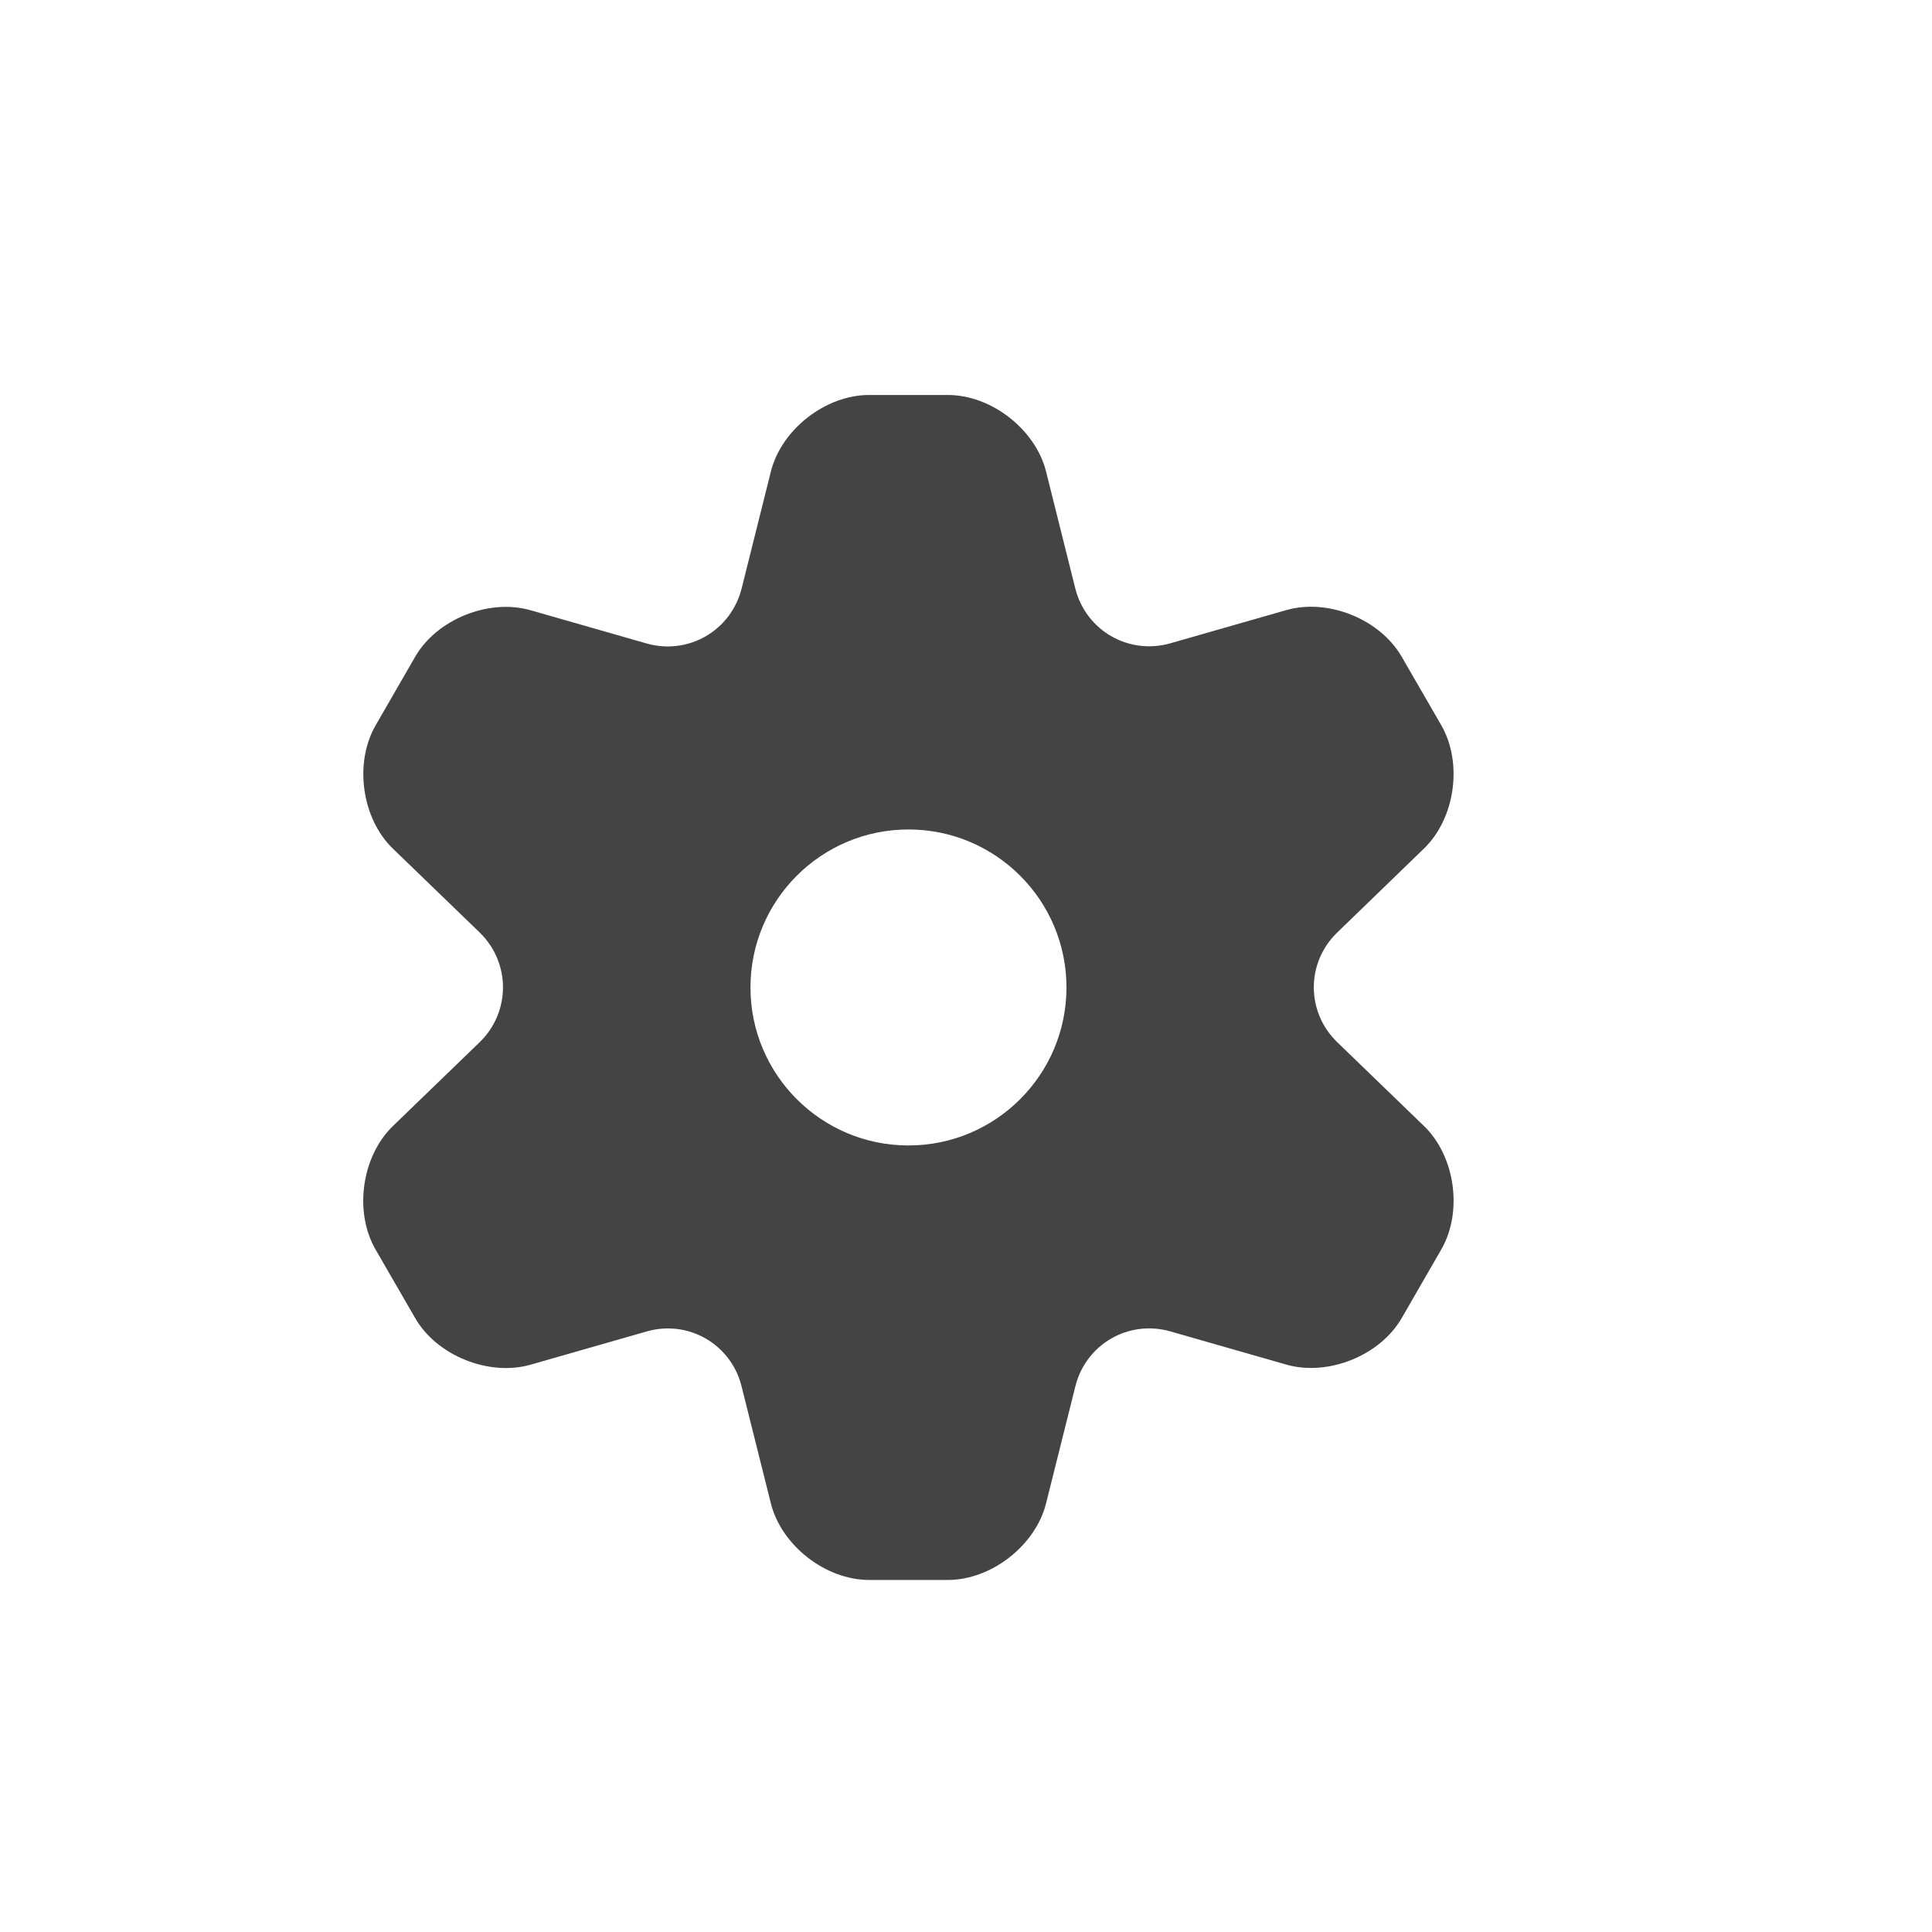 <?xml version="1.0" encoding="utf-8"?><!DOCTYPE svg PUBLIC "-//W3C//DTD SVG 1.1//EN" "http://www.w3.org/Graphics/SVG/1.1/DTD/svg11.dtd"><svg version="1.1" xmlns="http://www.w3.org/2000/svg" xmlns:xlink="http://www.w3.org/1999/xlink" width="24" height="24" viewBox="0 0 24 24" data-tags="cog"><g fill="#444" transform="scale(0.023 0.023)"><path d="M400.512 748.715l15.829 63.232c5.675 22.741 29.525 41.387 52.992 41.387h42.667c23.467 0 47.317-18.645 52.992-41.387l15.829-63.232c5.675-22.741 28.8-36.096 51.328-29.611l62.592 17.92c22.571 6.443 50.688-4.864 62.379-25.216l21.333-36.992c11.691-20.352 7.552-50.304-9.344-66.645l-46.848-45.269c-16.896-16.341-16.896-43.008 0.043-59.307l46.763-45.269c16.896-16.299 21.077-46.251 9.387-66.603l-21.376-36.992c-11.733-20.352-39.808-31.659-62.336-25.216l-62.592 17.92c-22.571 6.443-45.653-6.869-51.371-29.611l-15.787-63.147c-5.675-22.699-29.525-41.344-52.992-41.344h-42.667c-23.467 0-47.317 18.645-52.992 41.387l-15.787 63.147c-5.717 22.741-28.8 36.096-51.371 29.653l-62.592-17.92c-22.571-6.485-50.688 4.864-62.379 25.173l-21.333 36.992c-11.691 20.352-7.552 50.304 9.387 66.645l46.763 45.184c16.853 16.341 16.853 43.008 0 59.349l-46.848 45.269c-16.853 16.341-21.077 46.293-9.344 66.645l21.376 36.992c11.691 20.352 39.808 31.659 62.379 25.216l62.592-17.92c22.528-6.528 45.653 6.827 51.328 29.568zM490.667 448c47.104 0 85.333 38.187 85.333 85.333 0 47.104-38.229 85.333-85.333 85.333s-85.333-38.229-85.333-85.333c0-47.147 38.229-85.333 85.333-85.333z" /></g></svg>